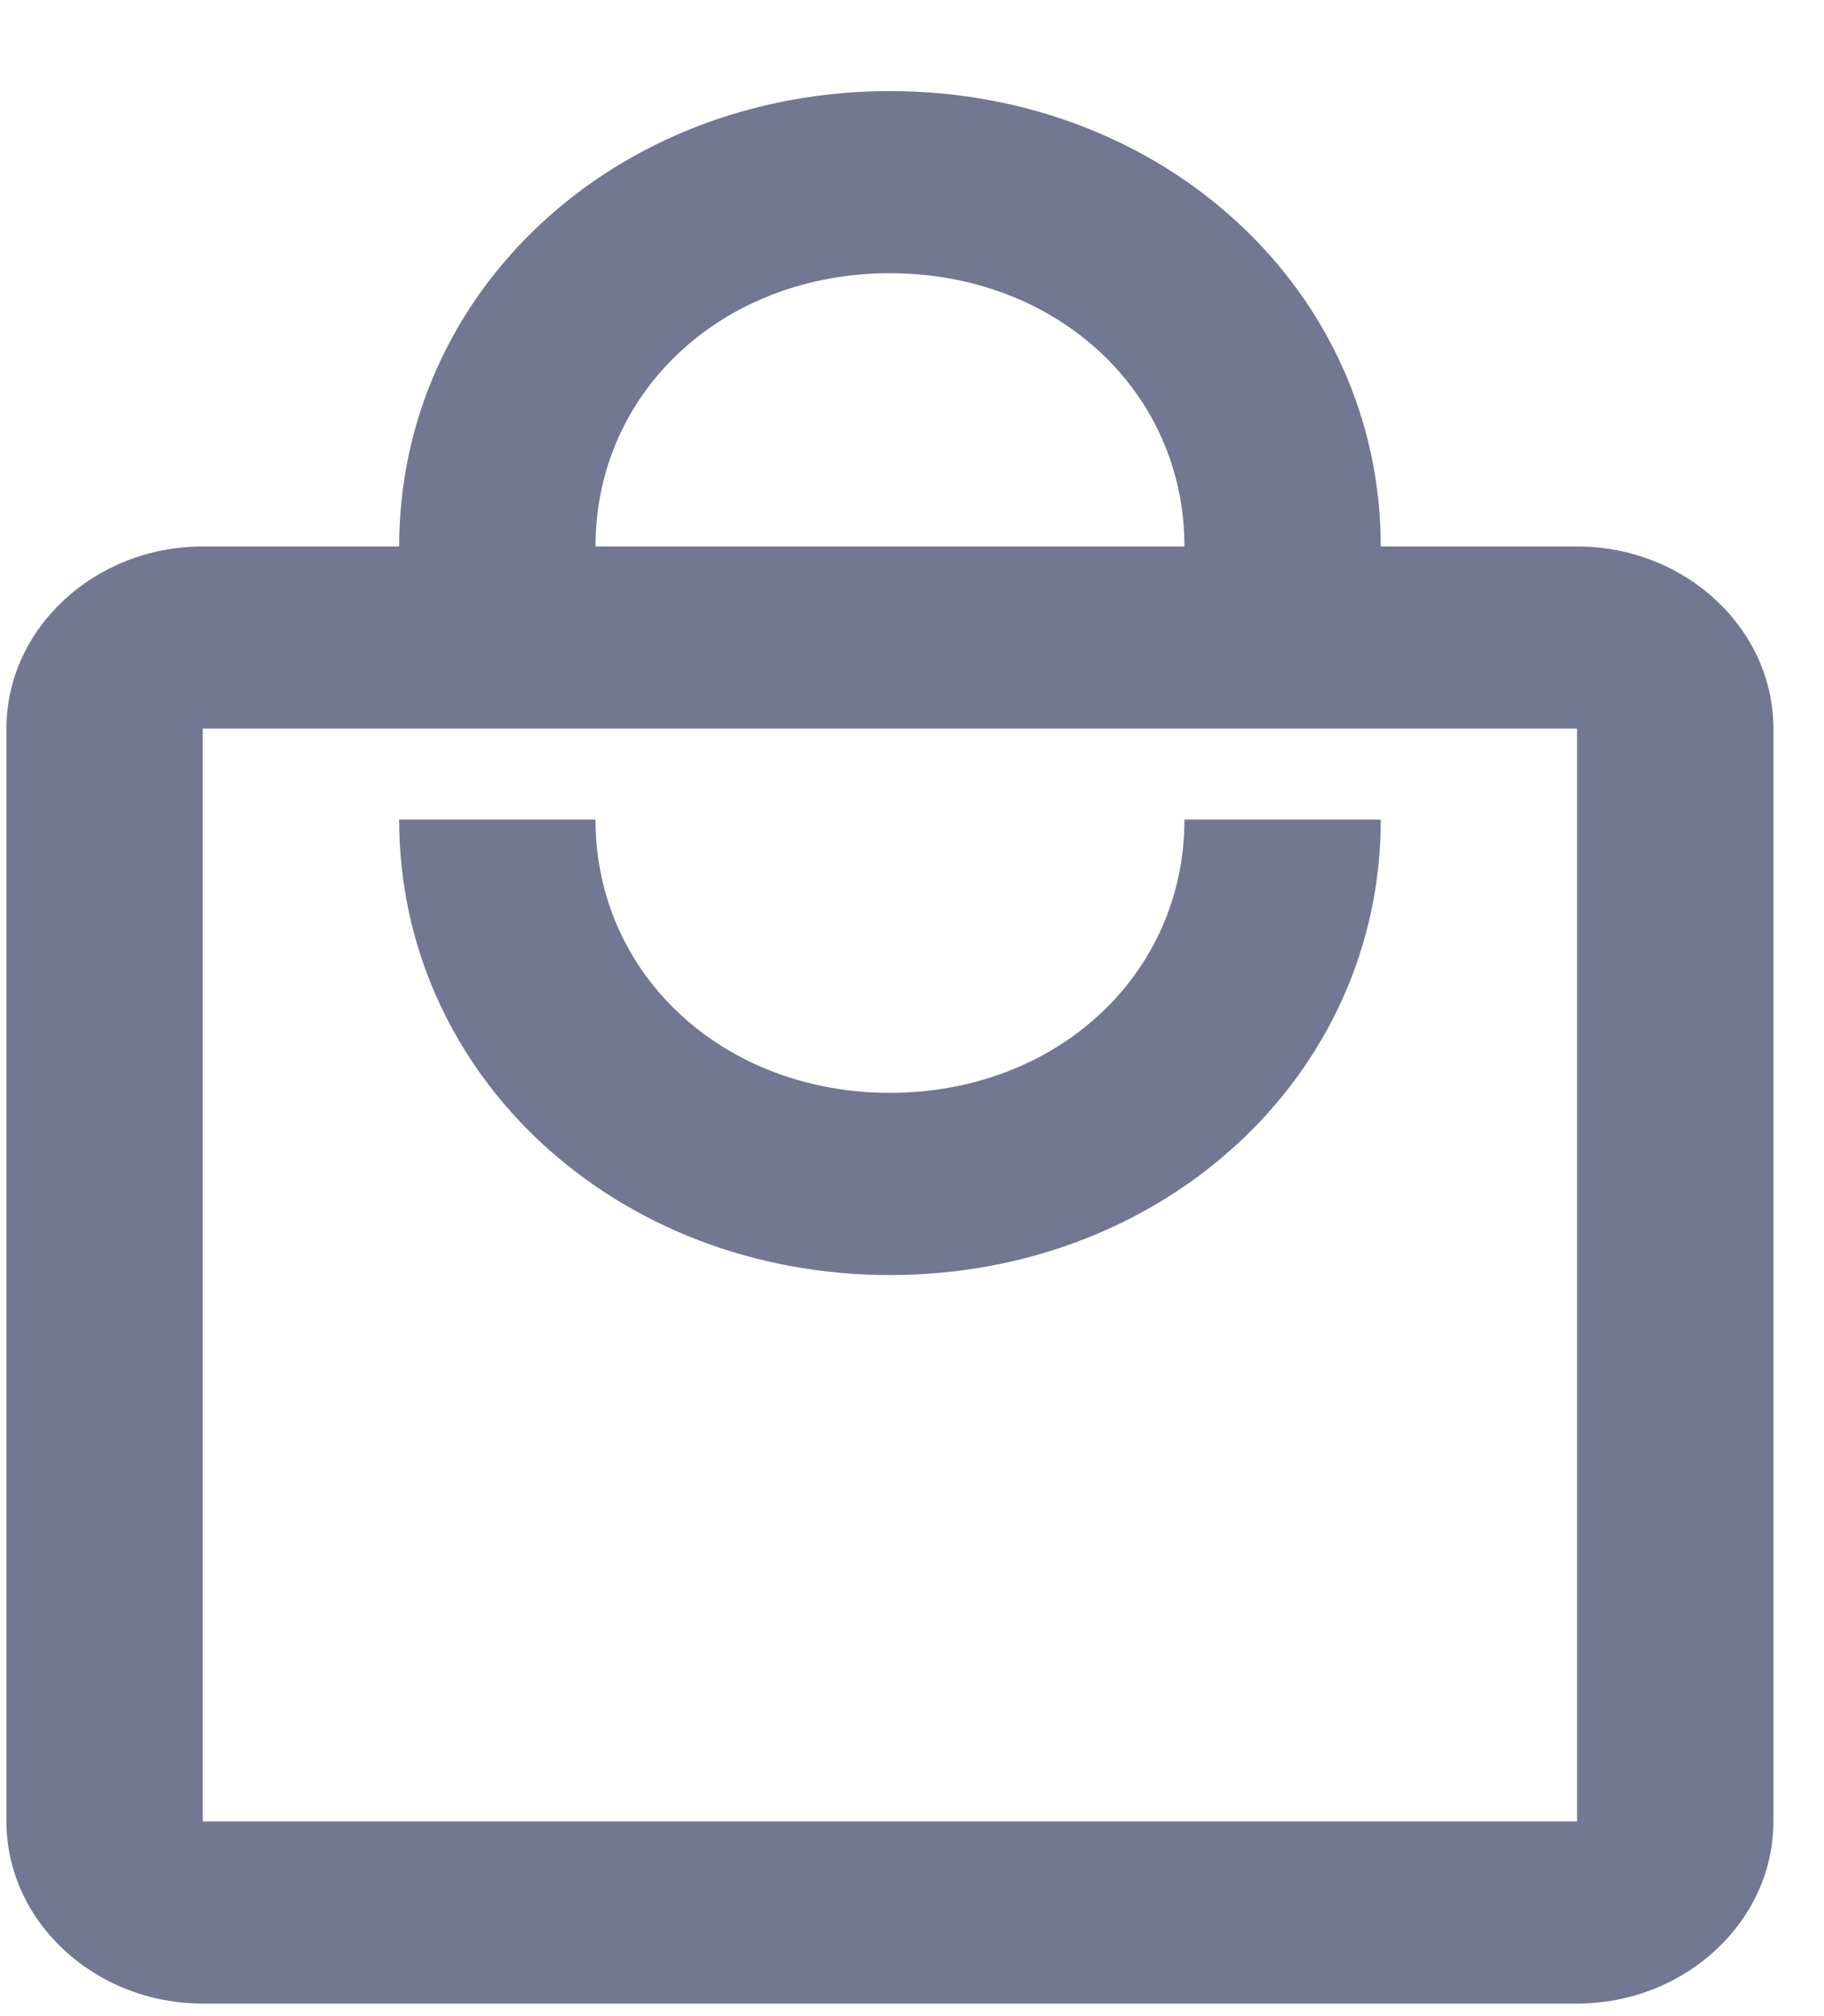 <svg width="19" height="21" viewBox="0 0 19 21" fill="none" xmlns="http://www.w3.org/2000/svg">
<path d="M16.428 5.692H14.383C14.383 3.036 12.133 0.949 9.27 0.949C6.407 0.949 4.158 3.036 4.158 5.692H2.112C0.988 5.692 0.067 6.545 0.067 7.589V18.972C0.067 20.016 0.988 20.869 2.112 20.869H16.428C17.553 20.869 18.473 20.016 18.473 18.972V7.589C18.473 6.545 17.553 5.692 16.428 5.692ZM9.27 2.846C11.008 2.846 12.338 4.079 12.338 5.692H6.203C6.203 4.079 7.532 2.846 9.27 2.846ZM16.428 18.972H2.112V7.589H16.428V18.972ZM9.27 11.383C7.532 11.383 6.203 10.15 6.203 8.537H4.158C4.158 11.194 6.407 13.281 9.27 13.281C12.133 13.281 14.383 11.194 14.383 8.537H12.338C12.338 10.15 11.008 11.383 9.27 11.383Z" fill="#737791"/>
</svg>
